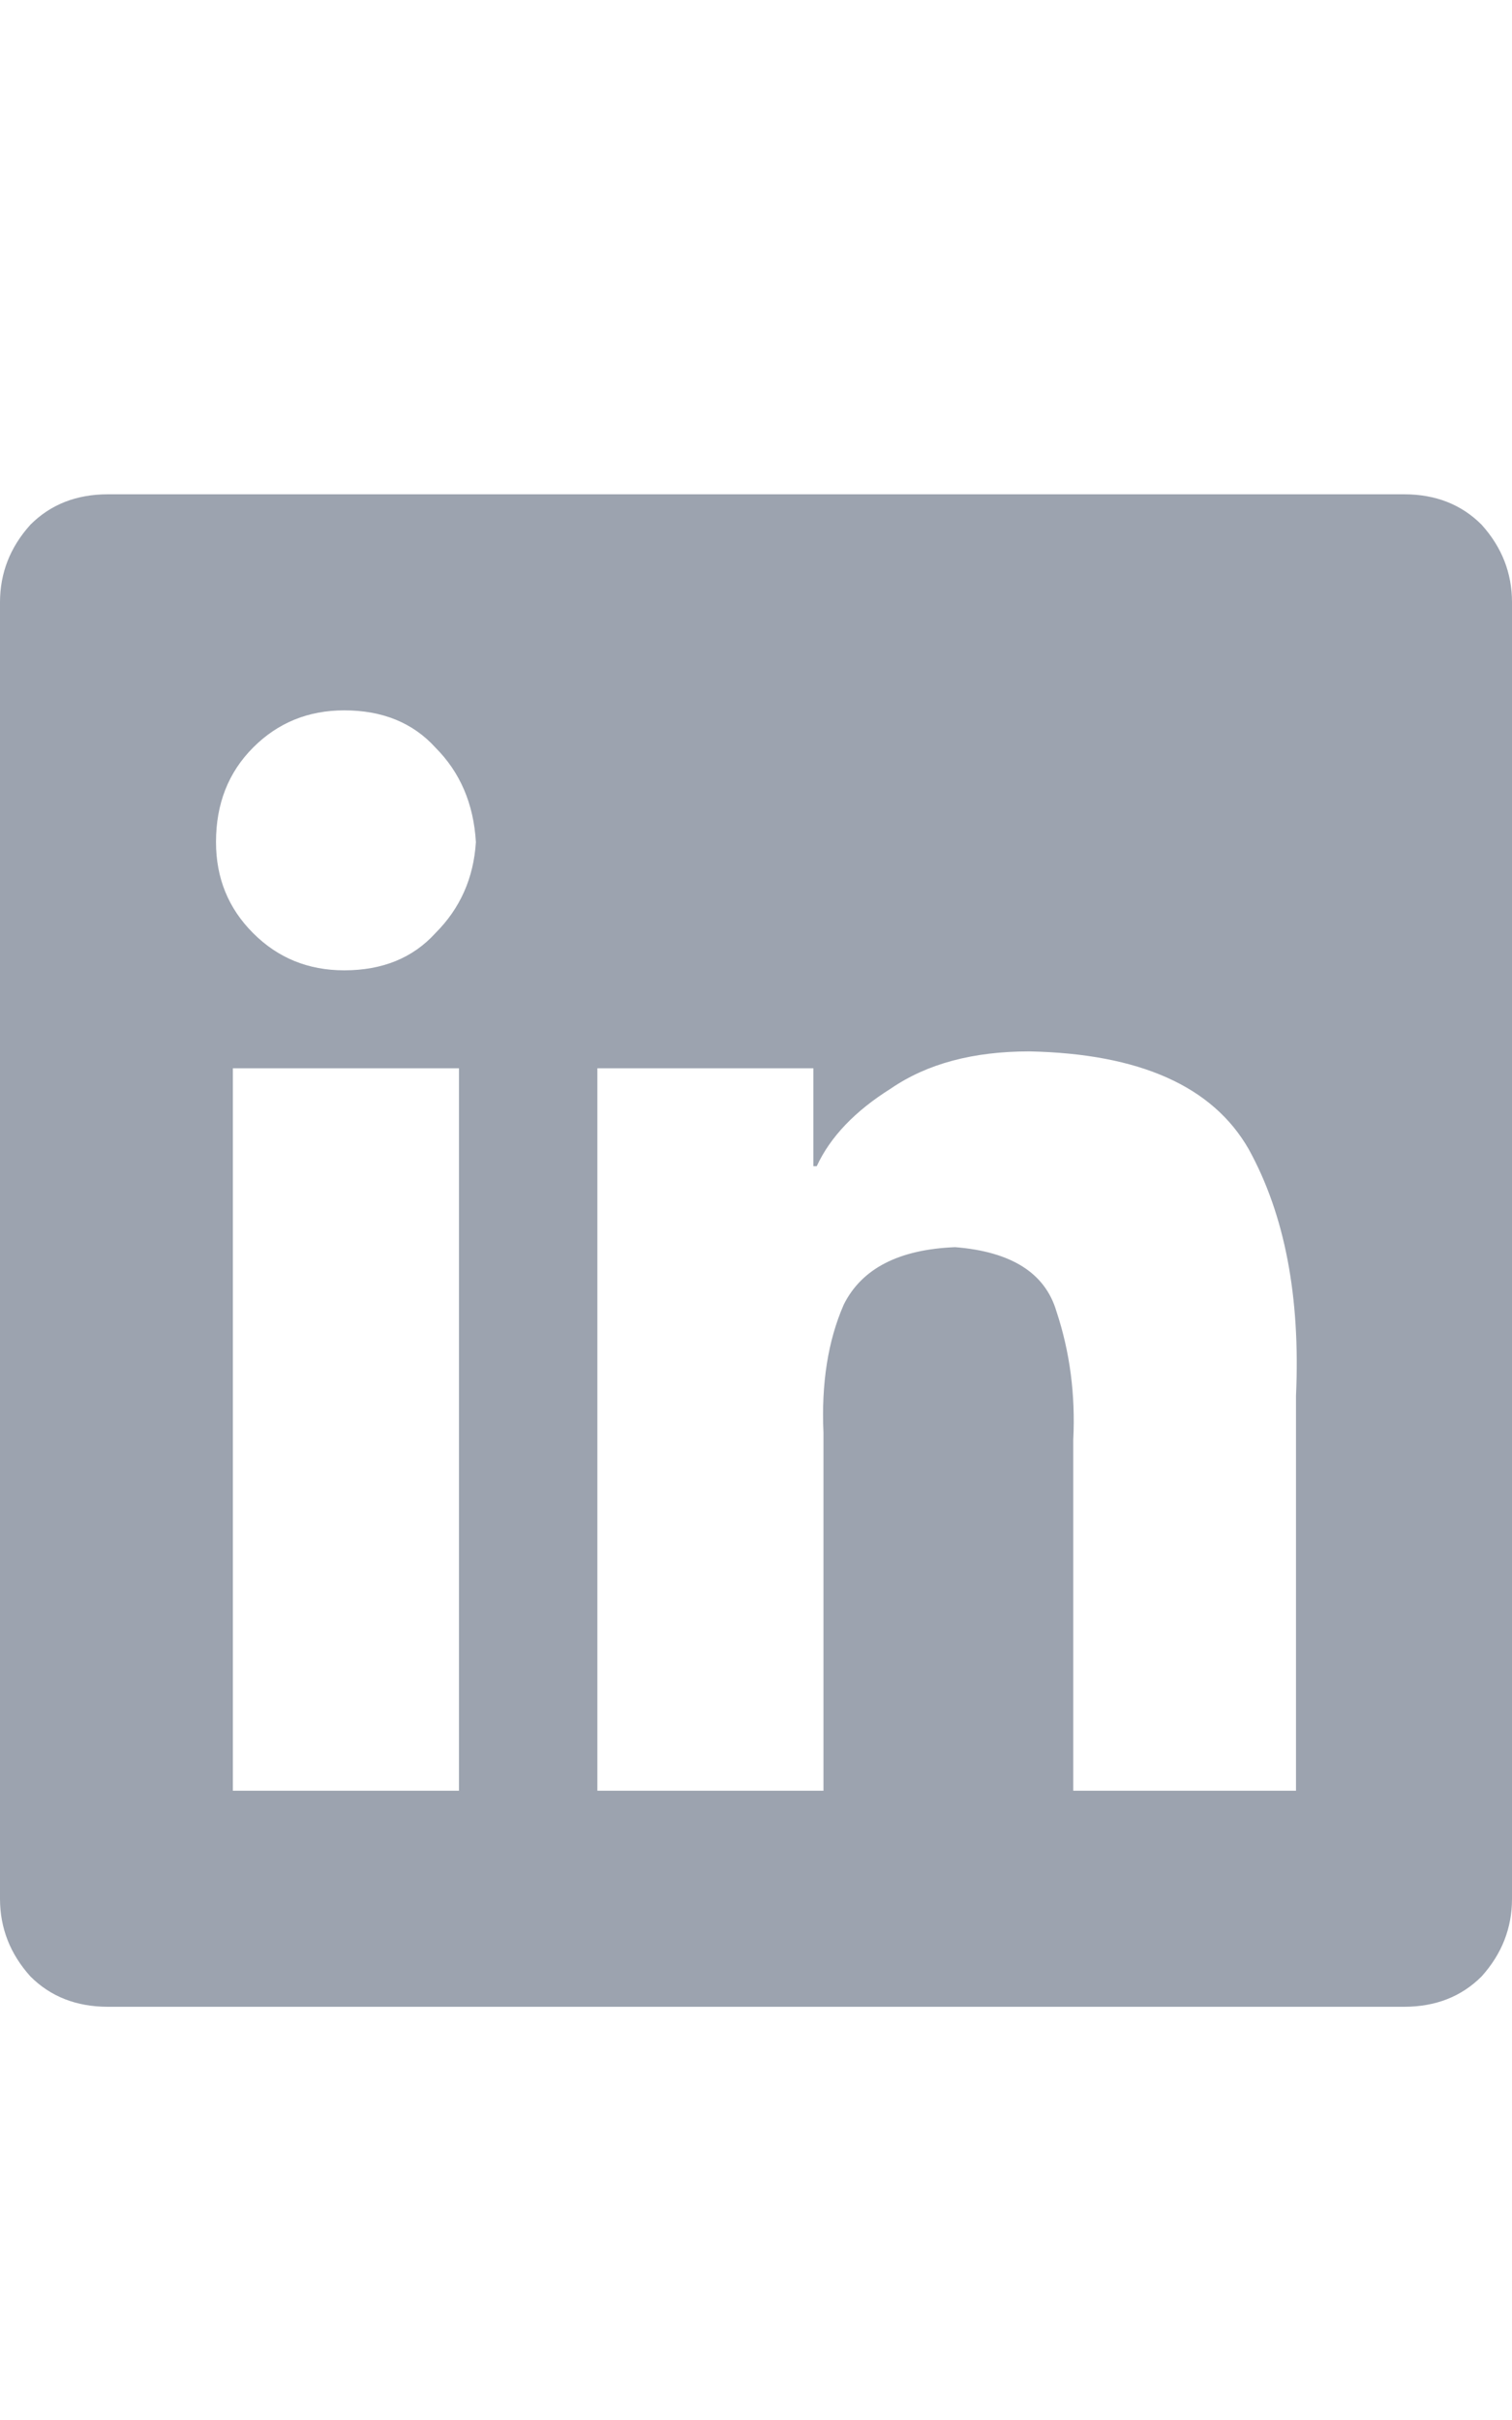 <svg xmlns="http://www.w3.org/2000/svg" xmlns:xlink="http://www.w3.org/1999/xlink" fill="none" version="1.1" width="17.5" height="28" viewBox="0 0 17.5 28"><defs><clipPath id="master_svg0_3_1298"><rect x="0" y="4" width="17.5" height="20" rx="0"/></clipPath></defs><g><rect x="0" y="0" width="17.5" height="28" rx="0" fill="#000000" fill-opacity="0" style="mix-blend-mode:passthrough"/><g><rect x="0" y="0" width="17.5" height="28" rx="0" fill="#000000" fill-opacity="0" style="mix-blend-mode:passthrough"/><g clip-path="url(#master_svg0_3_1298)"><g transform="matrix(1,0,0,-1,0,46.438)"><g><path d="M16.25,40.719L1.25,40.719L16.25,40.719L1.25,40.719Q0.703,40.719,0.352,40.367Q0,39.977,0,39.469L0,24.469Q0,23.961,0.352,23.57Q0.703,23.219,1.25,23.219L16.25,23.219Q16.797,23.219,17.148,23.57Q17.5,23.961,17.5,24.469L17.5,39.469Q17.5,39.977,17.148,40.367Q16.797,40.719,16.25,40.719ZM5.273,25.719L2.695,25.719L5.273,25.719L2.695,25.719L2.695,34.078L5.312,34.078L5.312,25.719L5.273,25.719ZM3.984,35.211Q3.359,35.211,2.93,35.641Q2.5,36.07,2.5,36.695Q2.5,37.359,2.93,37.789Q3.359,38.219,3.984,38.219Q4.648,38.219,5.039,37.789Q5.469,37.359,5.508,36.695Q5.469,36.07,5.039,35.641Q4.648,35.211,3.984,35.211ZM15,25.719L12.422,25.719L15,25.719L12.422,25.719L12.422,29.781Q12.461,30.562,12.227,31.266Q12.031,31.93,11.055,32.008Q10.078,31.969,9.766,31.344Q9.492,30.719,9.531,29.859L9.531,25.719L6.914,25.719L6.914,34.078L9.414,34.078L9.414,32.945L9.453,32.945Q9.688,33.453,10.312,33.844Q10.938,34.273,11.914,34.273Q13.828,34.234,14.453,33.141Q15.078,32.008,15,30.289L15,25.719Z" fill="#9CA3AF" fill-opacity="1" style="mix-blend-mode:passthrough"/></g></g></g></g></g></svg>